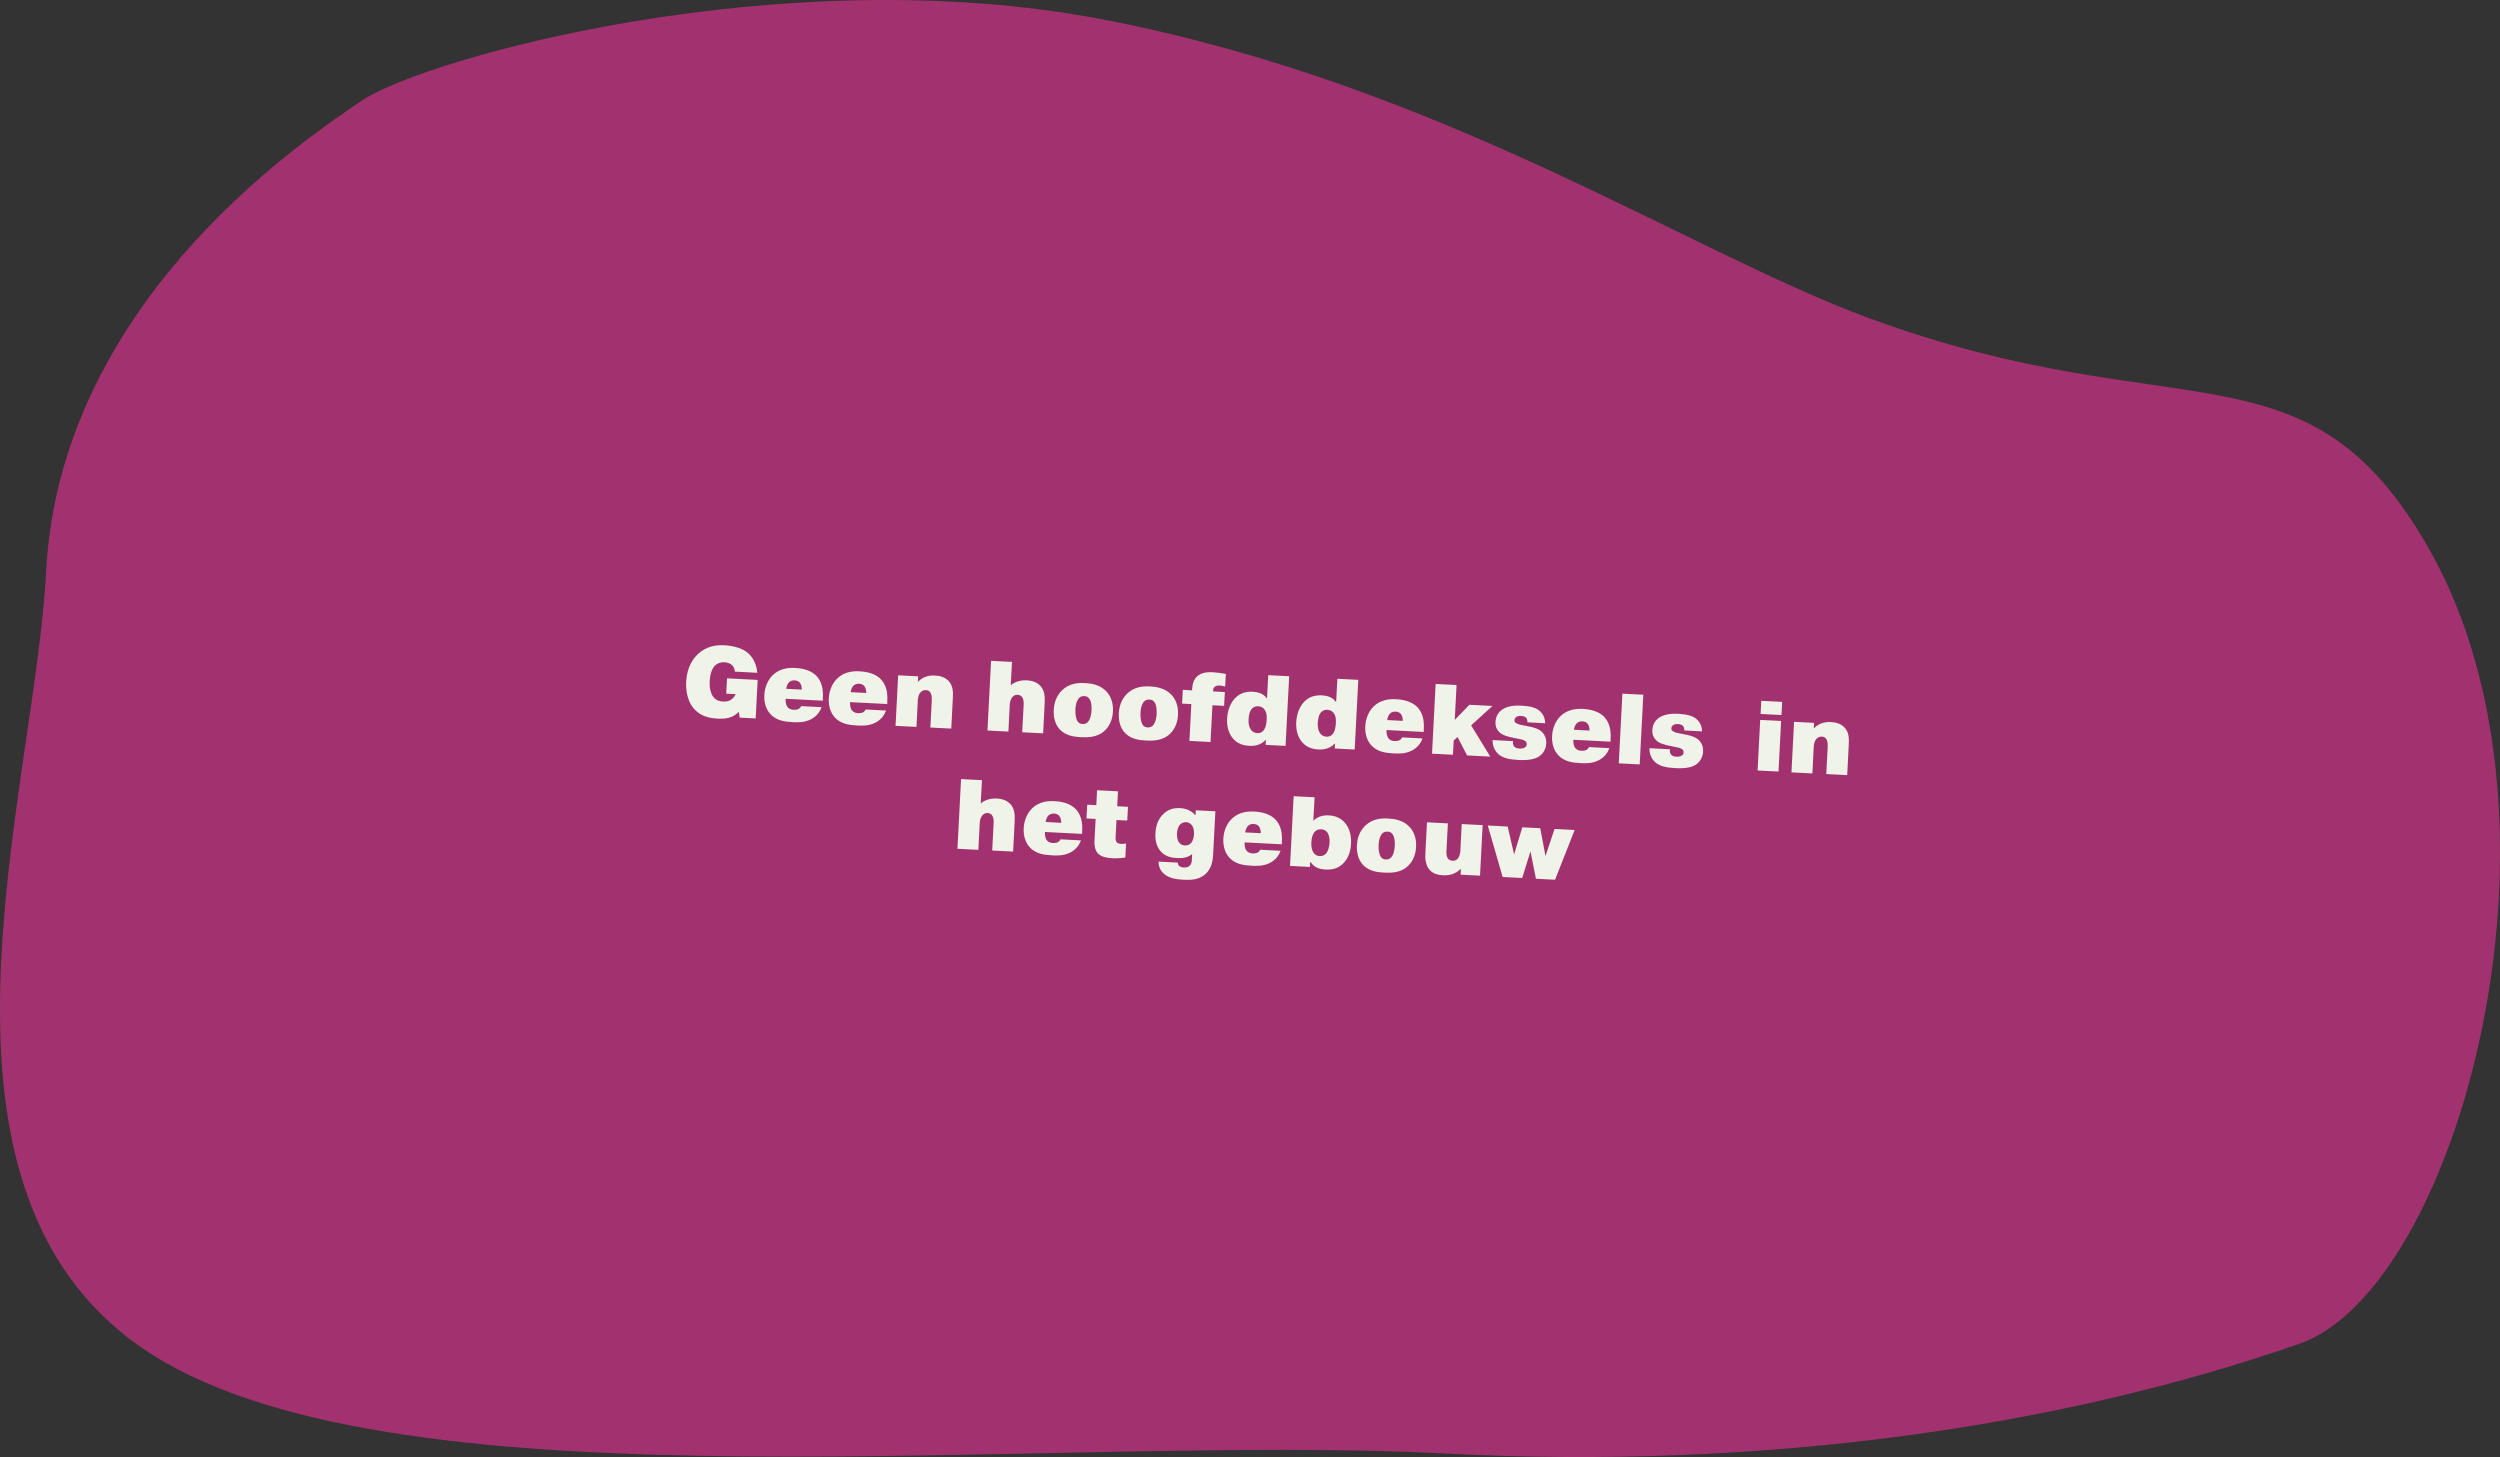 <?xml version="1.0" encoding="UTF-8"?>
<svg id="Layer_2" data-name="Layer 2" xmlns="http://www.w3.org/2000/svg" viewBox="0 0 401.46 233.97">
  <rect x="0" y="0" width="401.46" height="233.97" fill="#333333" stroke="none"/>
  <defs>
    <style>
      .cls-1 {
        fill: #d13389;
        opacity: .7;
      }

      .cls-1, .cls-2 {
        stroke-width: 0px;
      }

      .cls-2 {
        fill: #eff3e8;
      }
    </style>
  </defs>
  <g id="Layer_1-2" data-name="Layer 1">
    <g>
      <path class="cls-1" d="M369.22,215.8c-38.96,13.53-86.37,20.25-137.13,17.61-63.9-3.32-166.87,9.83-207.53-15.8C-16.1,191.98,5.55,127.57,7.41,91.78c1.52-29.34,20.34-55.5,50.82-75.7,10.19-6.75,67.44-22.81,118.8-12.97,54.13,10.37,93.56,37.06,122.95,47.92,49.88,18.42,70.46,2.49,90.1,37.14,25.09,44.26,4.43,118.85-20.86,127.63Z"/>
      <g>
        <path class="cls-2" d="M121.67,109.2l-.32,6.17-2.56-.13-.16-.95c-.66.73-1.55,1.2-3.36,1.11-1.13-.06-2.58-.28-3.69-1.43-.93-.96-1.49-2.53-1.39-4.5.12-2.37,1.14-3.76,1.93-4.48,1.35-1.23,2.88-1.44,4.22-1.37,1.29.07,2.83.42,3.78,1.25.71.61,1.38,1.74,1.49,3.17l-3.6-.19c-.03-.39-.17-.73-.37-.95-.39-.45-.98-.53-1.29-.55-.74-.04-1.21.23-1.52.51-.57.55-.82,1.61-.87,2.5-.05.88.09,2.06.72,2.71.43.45.93.56,1.46.59.45.02.87-.03,1.3-.33.43-.31.66-.75.72-.86l-1.54-.08.13-2.46,4.89.25Z"/>
        <path class="cls-2" d="M131.94,113.56c-.26.68-.73,1.44-1.72,1.95-1.05.54-2.14.5-2.99.45-1.26-.07-2.58-.25-3.54-1.31-.59-.66-1.02-1.69-.95-3.05.07-1.29.58-2.45,1.38-3.21,1.05-.99,2.34-1.19,3.59-1.13,1.85.1,2.9.71,3.49,1.38,1.04,1.19.98,2.73.93,3.69v.19s-5.97-.31-5.97-.31c-.04.43.05.95.24,1.25.19.28.5.49,1,.52.24.01.58,0,.81-.12.26-.13.38-.32.44-.47l3.29.17ZM128.75,110.75c.02-.35-.08-.85-.3-1.11-.23-.28-.54-.36-.81-.38-.34-.02-.68.05-.93.3-.27.26-.42.72-.45,1.05l2.49.13Z"/>
        <path class="cls-2" d="M142.29,114.1c-.26.68-.73,1.44-1.72,1.95-1.05.54-2.14.5-2.99.45-1.26-.07-2.58-.25-3.54-1.31-.59-.66-1.02-1.69-.95-3.05.07-1.29.58-2.45,1.38-3.21,1.05-.99,2.34-1.19,3.59-1.13,1.85.1,2.9.71,3.49,1.38,1.04,1.19.98,2.73.93,3.69v.19s-5.97-.31-5.97-.31c-.04.43.05.95.24,1.25.19.28.5.49,1,.52.24.01.58,0,.81-.12.26-.13.38-.32.44-.47l3.29.17ZM139.1,111.29c.02-.35-.08-.85-.3-1.11-.23-.28-.54-.36-.81-.38-.34-.02-.68.05-.93.3-.27.26-.42.72-.45,1.05l2.49.13Z"/>
        <path class="cls-2" d="M147.4,109.45h.06c.27-.29.62-.54,1.08-.73.56-.23,1.09-.26,1.58-.24.72.04,1.56.19,2.2.87.7.74.75,1.64.69,2.78l-.25,4.87-3.36-.17.23-4.35c.04-.75-.12-1.08-.19-1.21-.16-.3-.41-.44-.75-.45-.29-.01-.64.06-.92.42-.34.43-.38,1.07-.38,1.17l-.22,4.32-3.36-.17.42-8.12,3.21.17-.04.86Z"/>
        <path class="cls-2" d="M162.3,110.04c.47-.38,1.3-.86,2.61-.79,1.09.06,1.75.46,2.13.86.71.74.77,1.76.72,2.78l-.25,4.87-3.36-.17.23-4.35c.01-.26.03-.85-.19-1.21-.15-.25-.38-.44-.76-.46-.37-.02-.66.11-.9.42-.22.29-.36.73-.38,1.17l-.22,4.32-3.36-.17.58-11.19,3.36.17-.2,3.76Z"/>
        <path class="cls-2" d="M177.33,117.4c-1.18,1.03-2.67,1.03-3.74.98-1.15-.06-2.41-.24-3.34-1.18-.56-.56-1.12-1.56-1.03-3.23.08-1.63.78-2.59,1.38-3.17,1.16-1.08,2.53-1.17,3.63-1.11.99.05,2.41.25,3.44,1.35.62.66,1.13,1.69,1.05,3.23-.08,1.6-.78,2.59-1.4,3.13ZM173.3,112.07c-.2.2-.55.66-.61,1.89-.03.67.07,1.54.4,1.94.21.27.48.35.75.36.3.02.58-.05.81-.28.56-.53.62-1.75.63-1.89.03-.56,0-1.48-.41-1.96-.21-.25-.45-.33-.74-.34-.34-.02-.6.05-.83.28Z"/>
        <path class="cls-2" d="M187.78,117.94c-1.18,1.03-2.67,1.03-3.74.98-1.15-.06-2.41-.24-3.34-1.18-.56-.56-1.12-1.56-1.03-3.23.08-1.63.78-2.59,1.38-3.17,1.16-1.08,2.53-1.17,3.63-1.11.99.05,2.41.25,3.44,1.35.62.66,1.13,1.69,1.05,3.23-.08,1.6-.78,2.59-1.4,3.13ZM183.75,112.62c-.2.2-.55.66-.61,1.89-.03.67.07,1.54.4,1.94.21.27.48.35.75.36.3.02.58-.05.82-.28.56-.53.62-1.75.63-1.89.03-.56,0-1.47-.41-1.96-.21-.25-.45-.33-.74-.34-.34-.02-.6.05-.83.28Z"/>
        <path class="cls-2" d="M196.59,113.35l-1.89-.1-.31,5.91-3.39-.18.31-5.91-1.49-.08.12-2.21,1.49.08v-.13c.05-.75.18-1.58.87-2.17.77-.66,1.91-.64,2.48-.61.59.03,1.45.16,2.07.27l-.11,2.03c-.27-.08-.65-.16-.87-.17-.29-.01-.56.03-.75.17-.32.21-.3.45-.31.72v.06s1.88.1,1.88.1l-.12,2.21Z"/>
        <path class="cls-2" d="M203.24,119.62l.04-.78h-.06c-.83.9-1.93.97-2.61.93-.78-.04-1.8-.24-2.6-1.16-.56-.65-1.03-1.7-.96-3.19.07-1.41.6-2.66,1.36-3.39.79-.76,1.72-1,2.77-.95,1.39.07,1.97.66,2.28,1.1l.2-3.76,3.36.17-.58,11.19-3.2-.17ZM203.02,113.88c-.18-.22-.49-.44-.98-.47-.32-.02-.64.06-.93.32-.49.46-.58,1.32-.61,1.76-.05.98.21,1.52.48,1.82.2.2.48.39.89.42.38.02.71-.09.96-.35.44-.46.54-1.21.58-1.83.03-.56,0-1.2-.4-1.67Z"/>
        <path class="cls-2" d="M214.34,120.2l.04-.78h-.06c-.83.9-1.93.97-2.61.93-.78-.04-1.8-.24-2.6-1.16-.56-.65-1.03-1.7-.96-3.19.07-1.41.6-2.66,1.36-3.39.79-.76,1.72-1,2.77-.95,1.39.07,1.97.66,2.28,1.1l.2-3.76,3.36.17-.58,11.19-3.2-.17ZM214.13,114.45c-.18-.22-.49-.44-.98-.47-.32-.02-.64.06-.93.32-.49.46-.58,1.32-.61,1.76-.05.98.21,1.52.48,1.82.2.2.48.39.89.42.38.02.71-.09.96-.35.44-.46.54-1.21.58-1.83.03-.56,0-1.2-.4-1.67Z"/>
        <path class="cls-2" d="M228.44,118.58c-.26.68-.73,1.44-1.72,1.95-1.05.54-2.14.5-2.99.45-1.26-.07-2.58-.25-3.54-1.31-.59-.66-1.02-1.69-.95-3.05.07-1.29.58-2.45,1.38-3.21,1.05-.99,2.34-1.19,3.59-1.13,1.85.1,2.9.71,3.49,1.38,1.04,1.19.98,2.73.93,3.69v.19s-5.97-.31-5.97-.31c-.04.43.05.95.24,1.25.19.28.5.49,1,.52.24.01.58,0,.81-.12.26-.13.38-.32.44-.47l3.29.17ZM225.26,115.77c.02-.35-.08-.85-.3-1.11-.23-.28-.54-.36-.81-.38-.34-.02-.68.05-.93.3-.27.26-.42.72-.45,1.05l2.49.13Z"/>
        <path class="cls-2" d="M235.94,113.18l3.72.19-3.42,3.11,3.07,5.02-3.72-.19-1.53-2.96-.62.58-.12,2.27-3.36-.17.58-11.19,3.36.17-.29,5.6,2.32-2.41Z"/>
        <path class="cls-2" d="M242.97,119.01c-.06.29,0,.66.2.88.15.17.43.3.8.31.29.02.54.01.82-.13.2-.1.36-.25.38-.54.01-.27-.1-.47-.37-.61-.26-.14-.62-.21-1.06-.3l-.82-.17c-.76-.15-1.65-.37-2.18-.9-.29-.29-.63-.79-.59-1.62.06-1.14.69-1.76,1.23-2.08.91-.55,2.1-.58,3.02-.53,1.37.07,2.21.35,2.73.75.39.29.99.95,1,2.07l-2.86-.15c.03-.22-.04-.55-.2-.73-.18-.2-.55-.28-.82-.3-.43-.02-.66.11-.73.15-.18.12-.3.32-.32.53-.02.3.16.42.33.51.36.21.66.24.99.31l1.11.22c.56.11,1.49.33,2.07.94.35.37.64.96.6,1.76-.05,1.06-.64,1.76-1.2,2.12-.56.35-1.51.63-3.23.54-1.47-.08-2.71-.28-3.5-1.19-.35-.4-.71-1.08-.68-2.01l3.28.17Z"/>
        <path class="cls-2" d="M258.44,120.14c-.26.68-.73,1.44-1.72,1.95-1.05.54-2.14.5-2.99.45-1.26-.07-2.58-.25-3.54-1.31-.59-.66-1.02-1.69-.95-3.05.07-1.29.58-2.45,1.38-3.21,1.05-.99,2.34-1.19,3.59-1.13,1.86.1,2.9.71,3.49,1.38,1.04,1.19.98,2.73.93,3.69v.19s-5.97-.31-5.97-.31c-.04.43.05.95.24,1.25.19.28.5.49,1,.52.24.01.58,0,.81-.12.26-.13.39-.32.44-.47l3.29.17ZM255.25,117.33c.02-.35-.08-.85-.3-1.11-.23-.28-.54-.36-.81-.38-.33-.02-.68.05-.93.3-.27.26-.42.72-.46,1.05l2.49.13Z"/>
        <path class="cls-2" d="M263.89,111.56l-.58,11.19-3.36-.17.58-11.19,3.36.17Z"/>
        <path class="cls-2" d="M268.17,120.32c-.06.29,0,.66.19.88.15.17.43.29.8.31.29.02.54.01.82-.13.2-.1.37-.25.38-.54.01-.27-.1-.47-.37-.61s-.61-.21-1.06-.3l-.82-.17c-.76-.15-1.65-.37-2.18-.9-.29-.29-.63-.79-.59-1.62.06-1.14.69-1.76,1.23-2.08.91-.55,2.1-.58,3.02-.53,1.37.07,2.21.36,2.73.75.39.29.99.95,1,2.07l-2.86-.15c.03-.22-.04-.55-.2-.73-.18-.2-.55-.28-.82-.3-.43-.02-.66.11-.73.15-.18.12-.3.32-.32.53-.02.3.15.42.33.51.36.21.66.24.99.31l1.11.22c.56.11,1.49.33,2.07.94.35.37.64.96.6,1.76-.05,1.06-.64,1.76-1.2,2.12s-1.51.63-3.23.54c-1.47-.08-2.71-.28-3.5-1.19-.35-.4-.71-1.08-.68-2.01l3.28.17Z"/>
        <path class="cls-2" d="M282.83,112.54l3.36.17-.11,2.11-3.36-.17.11-2.11ZM286.02,115.78l-.42,8.12-3.36-.17.42-8.12,3.36.17Z"/>
        <path class="cls-2" d="M291.27,116.92h.06c.27-.29.62-.54,1.08-.73.56-.23,1.09-.26,1.58-.24.72.04,1.56.19,2.2.87.7.74.75,1.64.69,2.78l-.25,4.87-3.36-.17.23-4.35c.04-.75-.12-1.08-.19-1.21-.16-.3-.41-.44-.75-.45-.29-.02-.64.06-.92.42-.34.43-.38,1.07-.38,1.17l-.22,4.32-3.36-.17.42-8.12,3.21.17-.04.86Z"/>
        <path class="cls-2" d="M157.48,129.02c.47-.38,1.3-.86,2.61-.79,1.09.06,1.75.46,2.13.86.71.74.77,1.76.72,2.78l-.25,4.88-3.36-.17.23-4.35c.01-.26.03-.85-.19-1.21-.15-.25-.38-.44-.76-.46-.37-.02-.66.11-.9.42-.22.29-.36.73-.38,1.17l-.22,4.32-3.36-.17.58-11.19,3.36.17-.2,3.76Z"/>
        <path class="cls-2" d="M173.59,134.95c-.26.68-.73,1.44-1.72,1.95-1.05.54-2.14.5-2.99.45-1.26-.07-2.58-.25-3.54-1.31-.59-.66-1.02-1.69-.95-3.05.07-1.29.58-2.45,1.38-3.21,1.05-.99,2.34-1.19,3.58-1.13,1.85.1,2.9.71,3.49,1.38,1.04,1.19.98,2.73.93,3.69v.19s-5.97-.31-5.97-.31c-.04.43.05.95.24,1.25.19.28.5.49,1,.52.24.01.58,0,.81-.12.26-.13.38-.32.44-.47l3.29.17ZM170.41,132.14c.02-.35-.08-.85-.3-1.11-.22-.28-.54-.36-.81-.38-.33-.02-.68.05-.93.3-.27.26-.42.72-.45,1.05l2.49.13Z"/>
        <path class="cls-2" d="M174.58,129.22l1.47.08.12-2.4,3.36.17-.12,2.4,1.73.09-.12,2.21-1.73-.09-.14,2.69c-.01.24-.03.64.18.89.11.12.31.24.74.26.24.01.51-.02.76-.07l-.12,2.25c-.73.12-1.37.15-2.07.12-.69-.04-1.79-.16-2.36-.8-.51-.57-.55-1.46-.52-2.03l.18-3.48-1.47-.08.12-2.21Z"/>
        <path class="cls-2" d="M189.14,138.52c-.02.3.15.49.24.56.17.14.45.22.73.23.46.02.74-.12.91-.26.3-.27.35-.64.37-.94l.05-.9h-.08c-.73.55-1.49.62-2.32.58-.83-.04-1.83-.19-2.61-1.03-.47-.51-.97-1.41-.89-2.93.08-1.63.71-2.58,1.27-3.11.74-.73,1.64-1,2.66-.95.85.04,1.78.32,2.43,1.1h.08s.04-.75.04-.75l3.15.16-.36,6.91c-.06,1.13-.28,2.34-1.29,3.22-1.07.92-2.43.92-3.54.86-.89-.05-2.1-.19-2.94-.84-.89-.69-.99-1.57-1-2.07l3.1.16ZM189.33,135.26c.22.33.54.49.92.51.46.02.78-.14.98-.35.42-.44.5-1.22.51-1.46.04-.78-.16-1.23-.39-1.5-.21-.24-.51-.41-.88-.43-.34-.02-.66.09-.9.32-.47.42-.54,1.19-.56,1.48-.02.43,0,.98.31,1.43Z"/>
        <path class="cls-2" d="M205.65,136.62c-.26.68-.73,1.44-1.72,1.95-1.05.54-2.14.5-2.99.45-1.26-.07-2.59-.25-3.54-1.31-.59-.66-1.02-1.69-.95-3.05.07-1.29.58-2.45,1.39-3.21,1.05-.99,2.34-1.19,3.58-1.13,1.85.1,2.9.71,3.49,1.38,1.04,1.19.98,2.73.93,3.69v.19s-5.97-.31-5.97-.31c-.04.43.05.95.24,1.25.19.28.5.49,1,.52.24.01.58,0,.81-.12.26-.13.38-.32.44-.47l3.29.17ZM202.46,133.81c.02-.35-.08-.85-.3-1.11-.22-.28-.54-.36-.81-.38-.34-.02-.68.04-.93.3-.27.26-.42.72-.46,1.05l2.49.13Z"/>
        <path class="cls-2" d="M210.36,139.22l-3.2-.17.58-11.19,3.36.17-.2,3.76c.88-.84,1.86-.88,2.51-.85.89.05,1.81.33,2.55,1.17.35.4,1.1,1.45,1,3.37-.09,1.82-.85,2.82-1.41,3.31-.82.74-1.73.89-2.74.84-.78-.04-1.72-.25-2.36-1.2h-.06s-.04.78-.04.78ZM211.02,137.03c.21.25.52.43.87.45.46.02.78-.15.96-.33.42-.39.62-1.17.66-1.83.04-.67-.09-1.35-.44-1.74-.23-.25-.51-.39-.89-.41-.4-.02-.73.09-1,.35-.42.41-.57,1.12-.6,1.75-.04.78.12,1.4.44,1.77Z"/>
        <path class="cls-2" d="M226.02,139.15c-1.18,1.03-2.67,1.03-3.74.98-1.15-.06-2.41-.24-3.34-1.18-.56-.56-1.12-1.57-1.04-3.23.08-1.63.77-2.59,1.38-3.17,1.16-1.08,2.53-1.17,3.63-1.11.99.05,2.41.25,3.44,1.35.62.66,1.13,1.69,1.05,3.23-.08,1.6-.78,2.59-1.4,3.13ZM221.99,133.83c-.2.2-.55.66-.61,1.89-.03.67.07,1.54.4,1.94.21.27.48.35.75.36.3.02.58-.05.82-.28.56-.53.62-1.75.63-1.89.03-.56,0-1.47-.41-1.96-.21-.25-.45-.33-.74-.34-.34-.02-.6.05-.83.28Z"/>
        <path class="cls-2" d="M234.59,139.58h-.08c-.93.89-1.98,1.02-2.82.97-.69-.04-1.5-.19-2.09-.83-.79-.86-.74-2.14-.7-2.81l.25-4.86,3.36.17-.23,4.36c-.04.72.09,1.06.21,1.25.19.3.49.38.78.39.37.02.61-.08.84-.36.32-.38.38-.91.4-1.21l.22-4.32,3.36.17-.42,8.12-3.12-.16.05-.9Z"/>
        <path class="cls-2" d="M244.43,140.99l-3.13-.16-2.39-8.27,3.2.17,1.03,4.48,1.32-4.36,2.88.15.84,4.47,1.45-4.35,3.23.17-3.14,7.98-3.07-.16-.88-4.39-1.33,4.27Z"/>
      </g>
    </g>
  </g>
</svg>